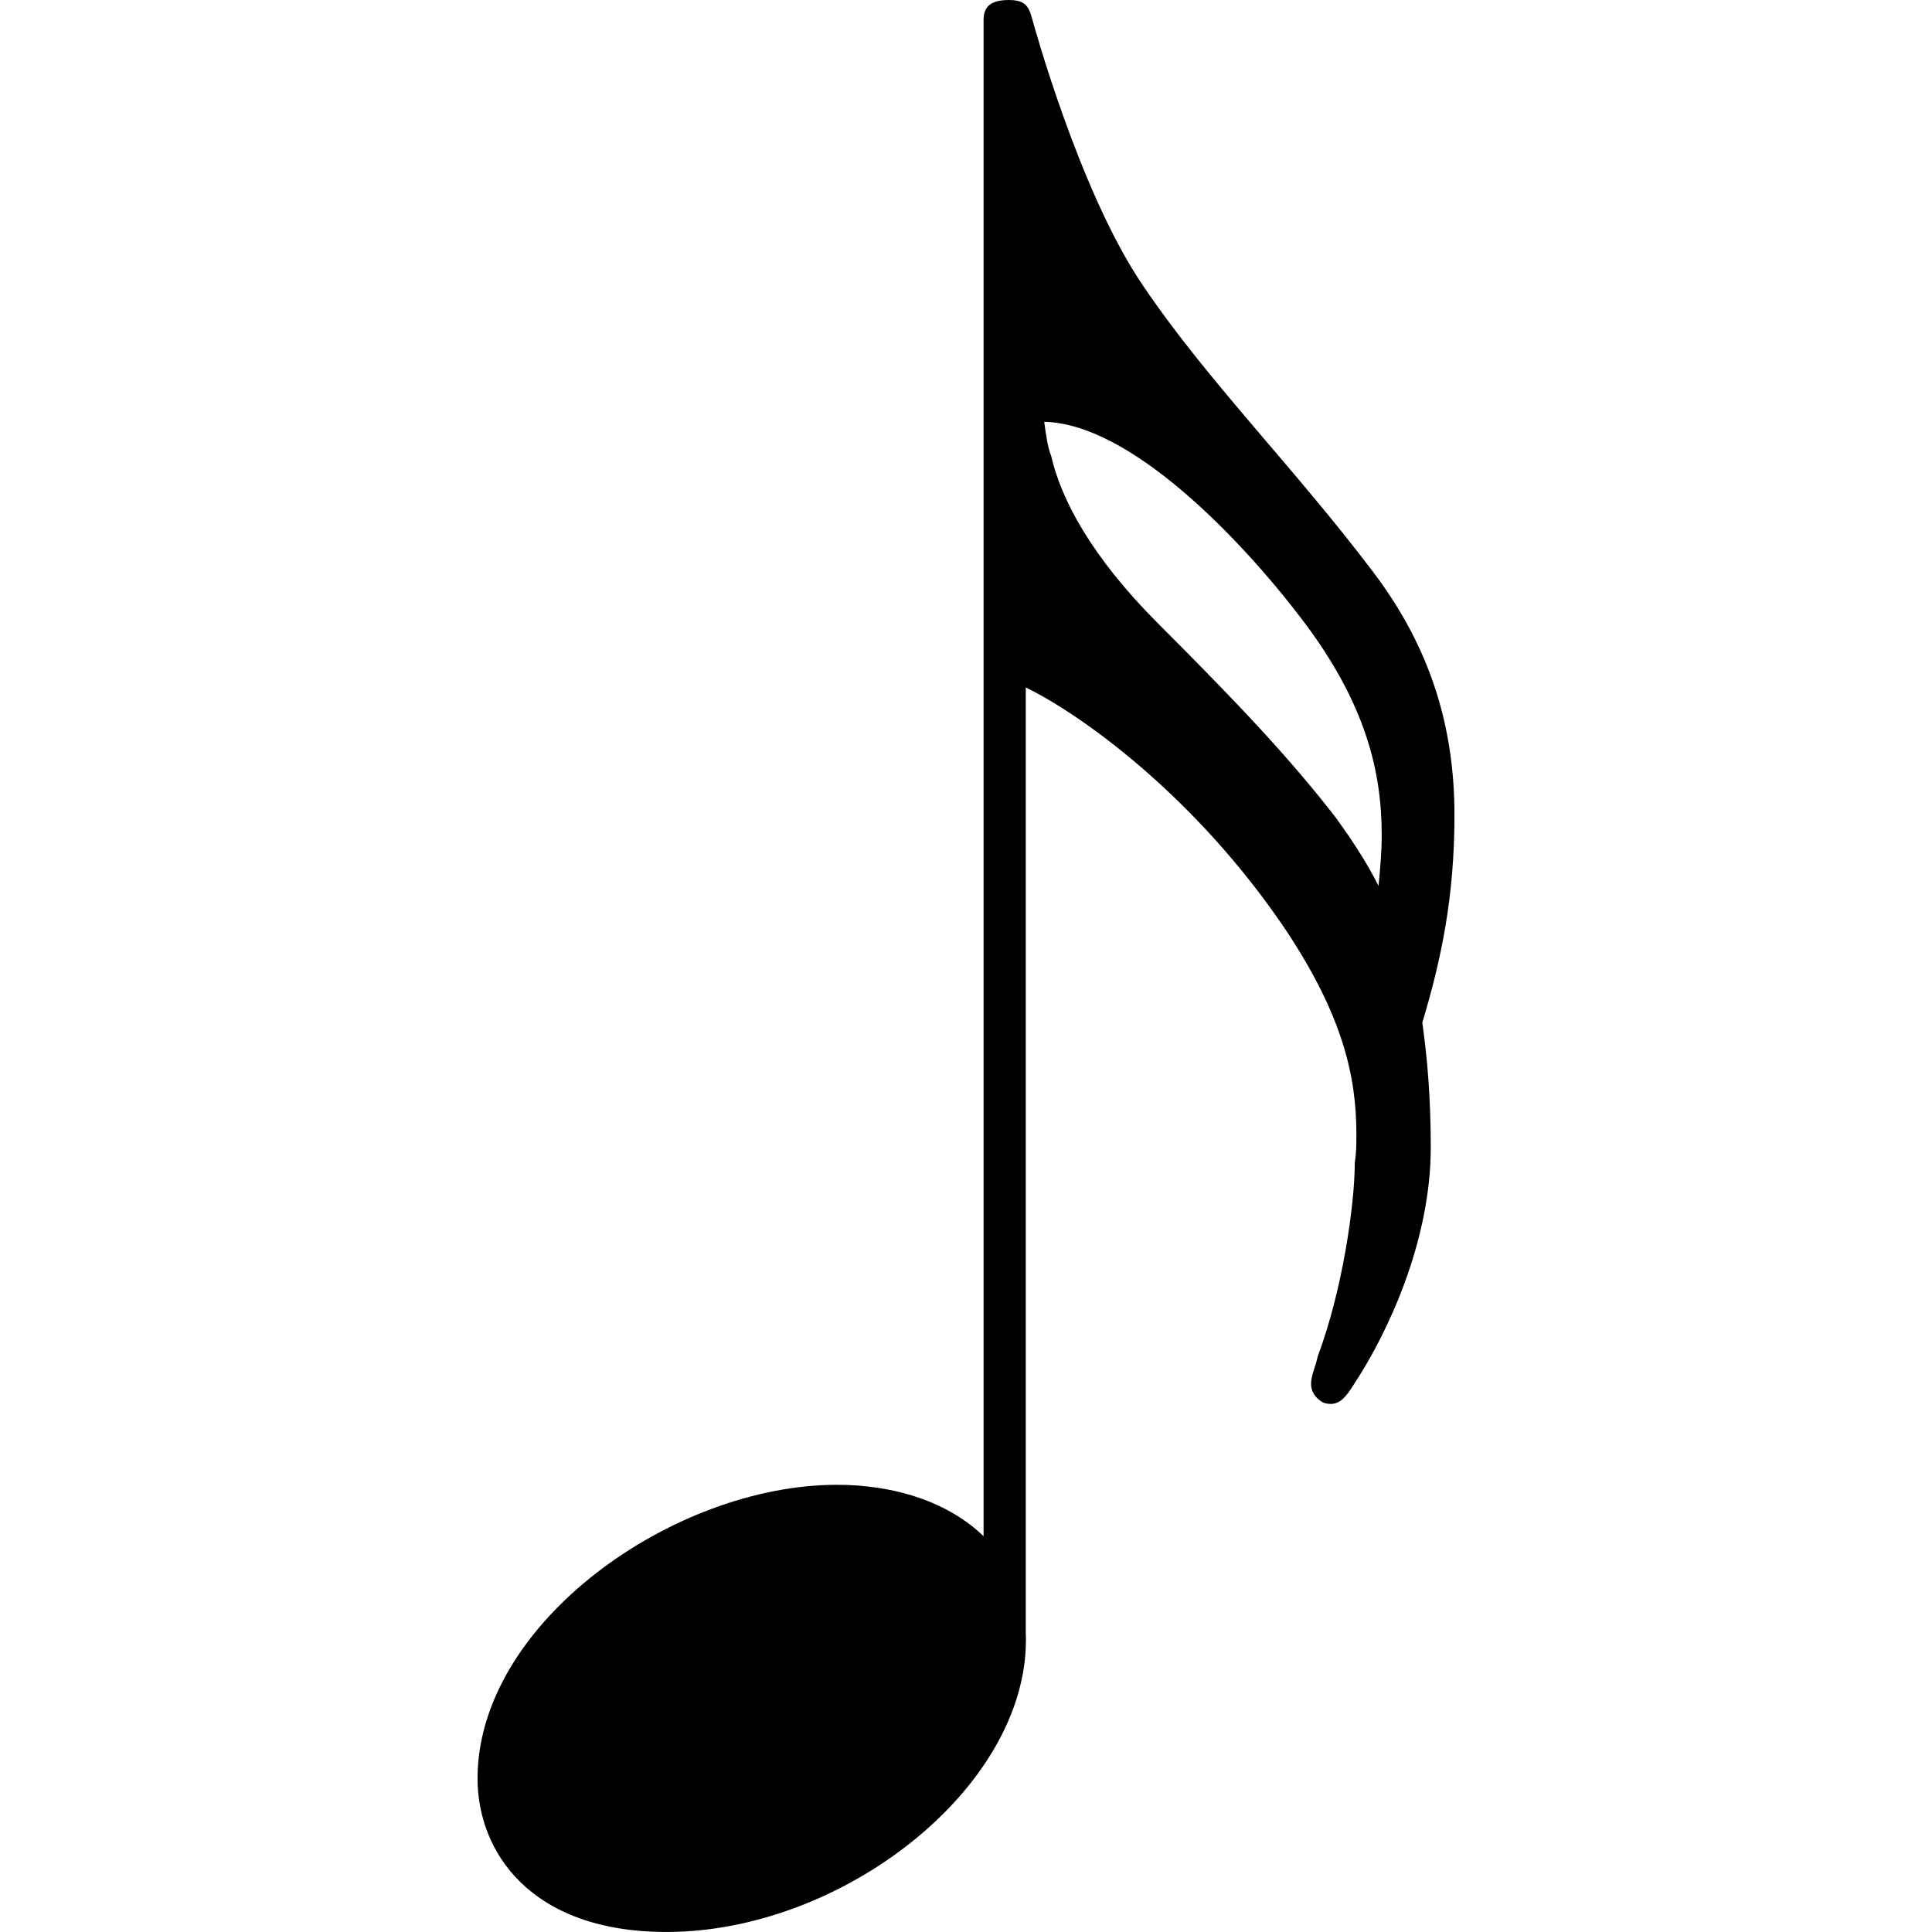 <?xml version="1.0" encoding="UTF-8" standalone="no"?>
<!-- Created with Inkscape (http://www.inkscape.org/) -->

<svg
   width="64mm"
   height="64mm"
   viewBox="0 0 64 64"
   version="1.1"
   id="svg1"
   inkscape:version="1.3 (0e150ed6c4, 2023-07-21)"
   sodipodi:docname="noteDouble.svg"
   xmlns:inkscape="http://www.inkscape.org/namespaces/inkscape"
   xmlns:sodipodi="http://sodipodi.sourceforge.net/DTD/sodipodi-0.dtd"
   xmlns="http://www.w3.org/2000/svg"
   xmlns:svg="http://www.w3.org/2000/svg">
  <sodipodi:namedview
     id="namedview1"
     pagecolor="#505050"
     bordercolor="#eeeeee"
     borderopacity="1"
     inkscape:showpageshadow="0"
     inkscape:pageopacity="0"
     inkscape:pagecheckerboard="0"
     inkscape:deskcolor="#d1d1d1"
     inkscape:document-units="mm"
     inkscape:zoom="1.3719136"
     inkscape:cx="83.095612"
     inkscape:cy="88.926883"
     inkscape:window-width="1920"
     inkscape:window-height="1048"
     inkscape:window-x="0"
     inkscape:window-y="0"
     inkscape:window-maximized="1"
     inkscape:current-layer="layer1" />
  <defs
     id="defs1" />
  <g
     inkscape:label="Calque 1"
     inkscape:groupmode="layer"
     id="layer1"
     transform="translate(-12.556,-75.205)">
    <path
       id="polyline67"
       style="color:#000000;fill:#000000;stroke-width:0.563;stroke-linejoin:bevel;-inkscape-stroke:none"
       d="m 45.977,75.205 c -0.672,0 -0.839,0.279 -0.839,0.672 v 0.056 21.244 28.918 c -1.147,-1.112 -2.895,-1.704 -4.859,-1.704 -5.424,0 -11.904,4.585 -11.904,9.73 0,2.402 1.729,5.083 6.262,5.083 5.808,0 11.904,-4.752 11.904,-9.669 0,-0.074 0,-0.146 -0.005,-0.218 V 97.978 c 1.808,0.878 5.612,3.578 8.611,8.03 1.895,2.847 2.341,4.864 2.341,6.759 0,0.341 -3.94e-4,0.62 -0.053,0.952 0,1.345 -0.393,4.192 -1.231,6.428 -0.052,0.279 -0.218,0.621 -0.218,0.9 0,0.218 0.105,0.445 0.384,0.611 0.114,0.052 0.227,0.053 0.28,0.053 0.393,0 0.62,-0.446 0.839,-0.778 1.013,-1.563 2.463,-4.585 2.463,-7.72 0,-1.616 -0.114,-2.961 -0.28,-4.131 0.62,-2.07 1.065,-4.139 1.065,-6.873 0,-2.908 -0.786,-5.537 -2.69,-8.052 -2.62,-3.467 -5.477,-6.315 -7.599,-9.45 -2.122,-3.074 -3.686,-8.829 -3.686,-8.829 -0.114,-0.393 -0.174,-0.672 -0.786,-0.672 z m 1.171,13.973 c 2.856,0.061 6.488,3.861 8.497,6.49 2.183,2.847 2.682,5.144 2.682,7.205 0,0.559 -0.052,1.117 -0.105,1.676 -0.454,-0.891 -0.952,-1.615 -1.398,-2.235 -1.511,-1.956 -3.188,-3.739 -5.931,-6.481 -2.175,-2.183 -3.188,-4.078 -3.519,-5.537 -0.114,-0.279 -0.166,-0.673 -0.227,-1.118 z" />
  </g>
</svg>
